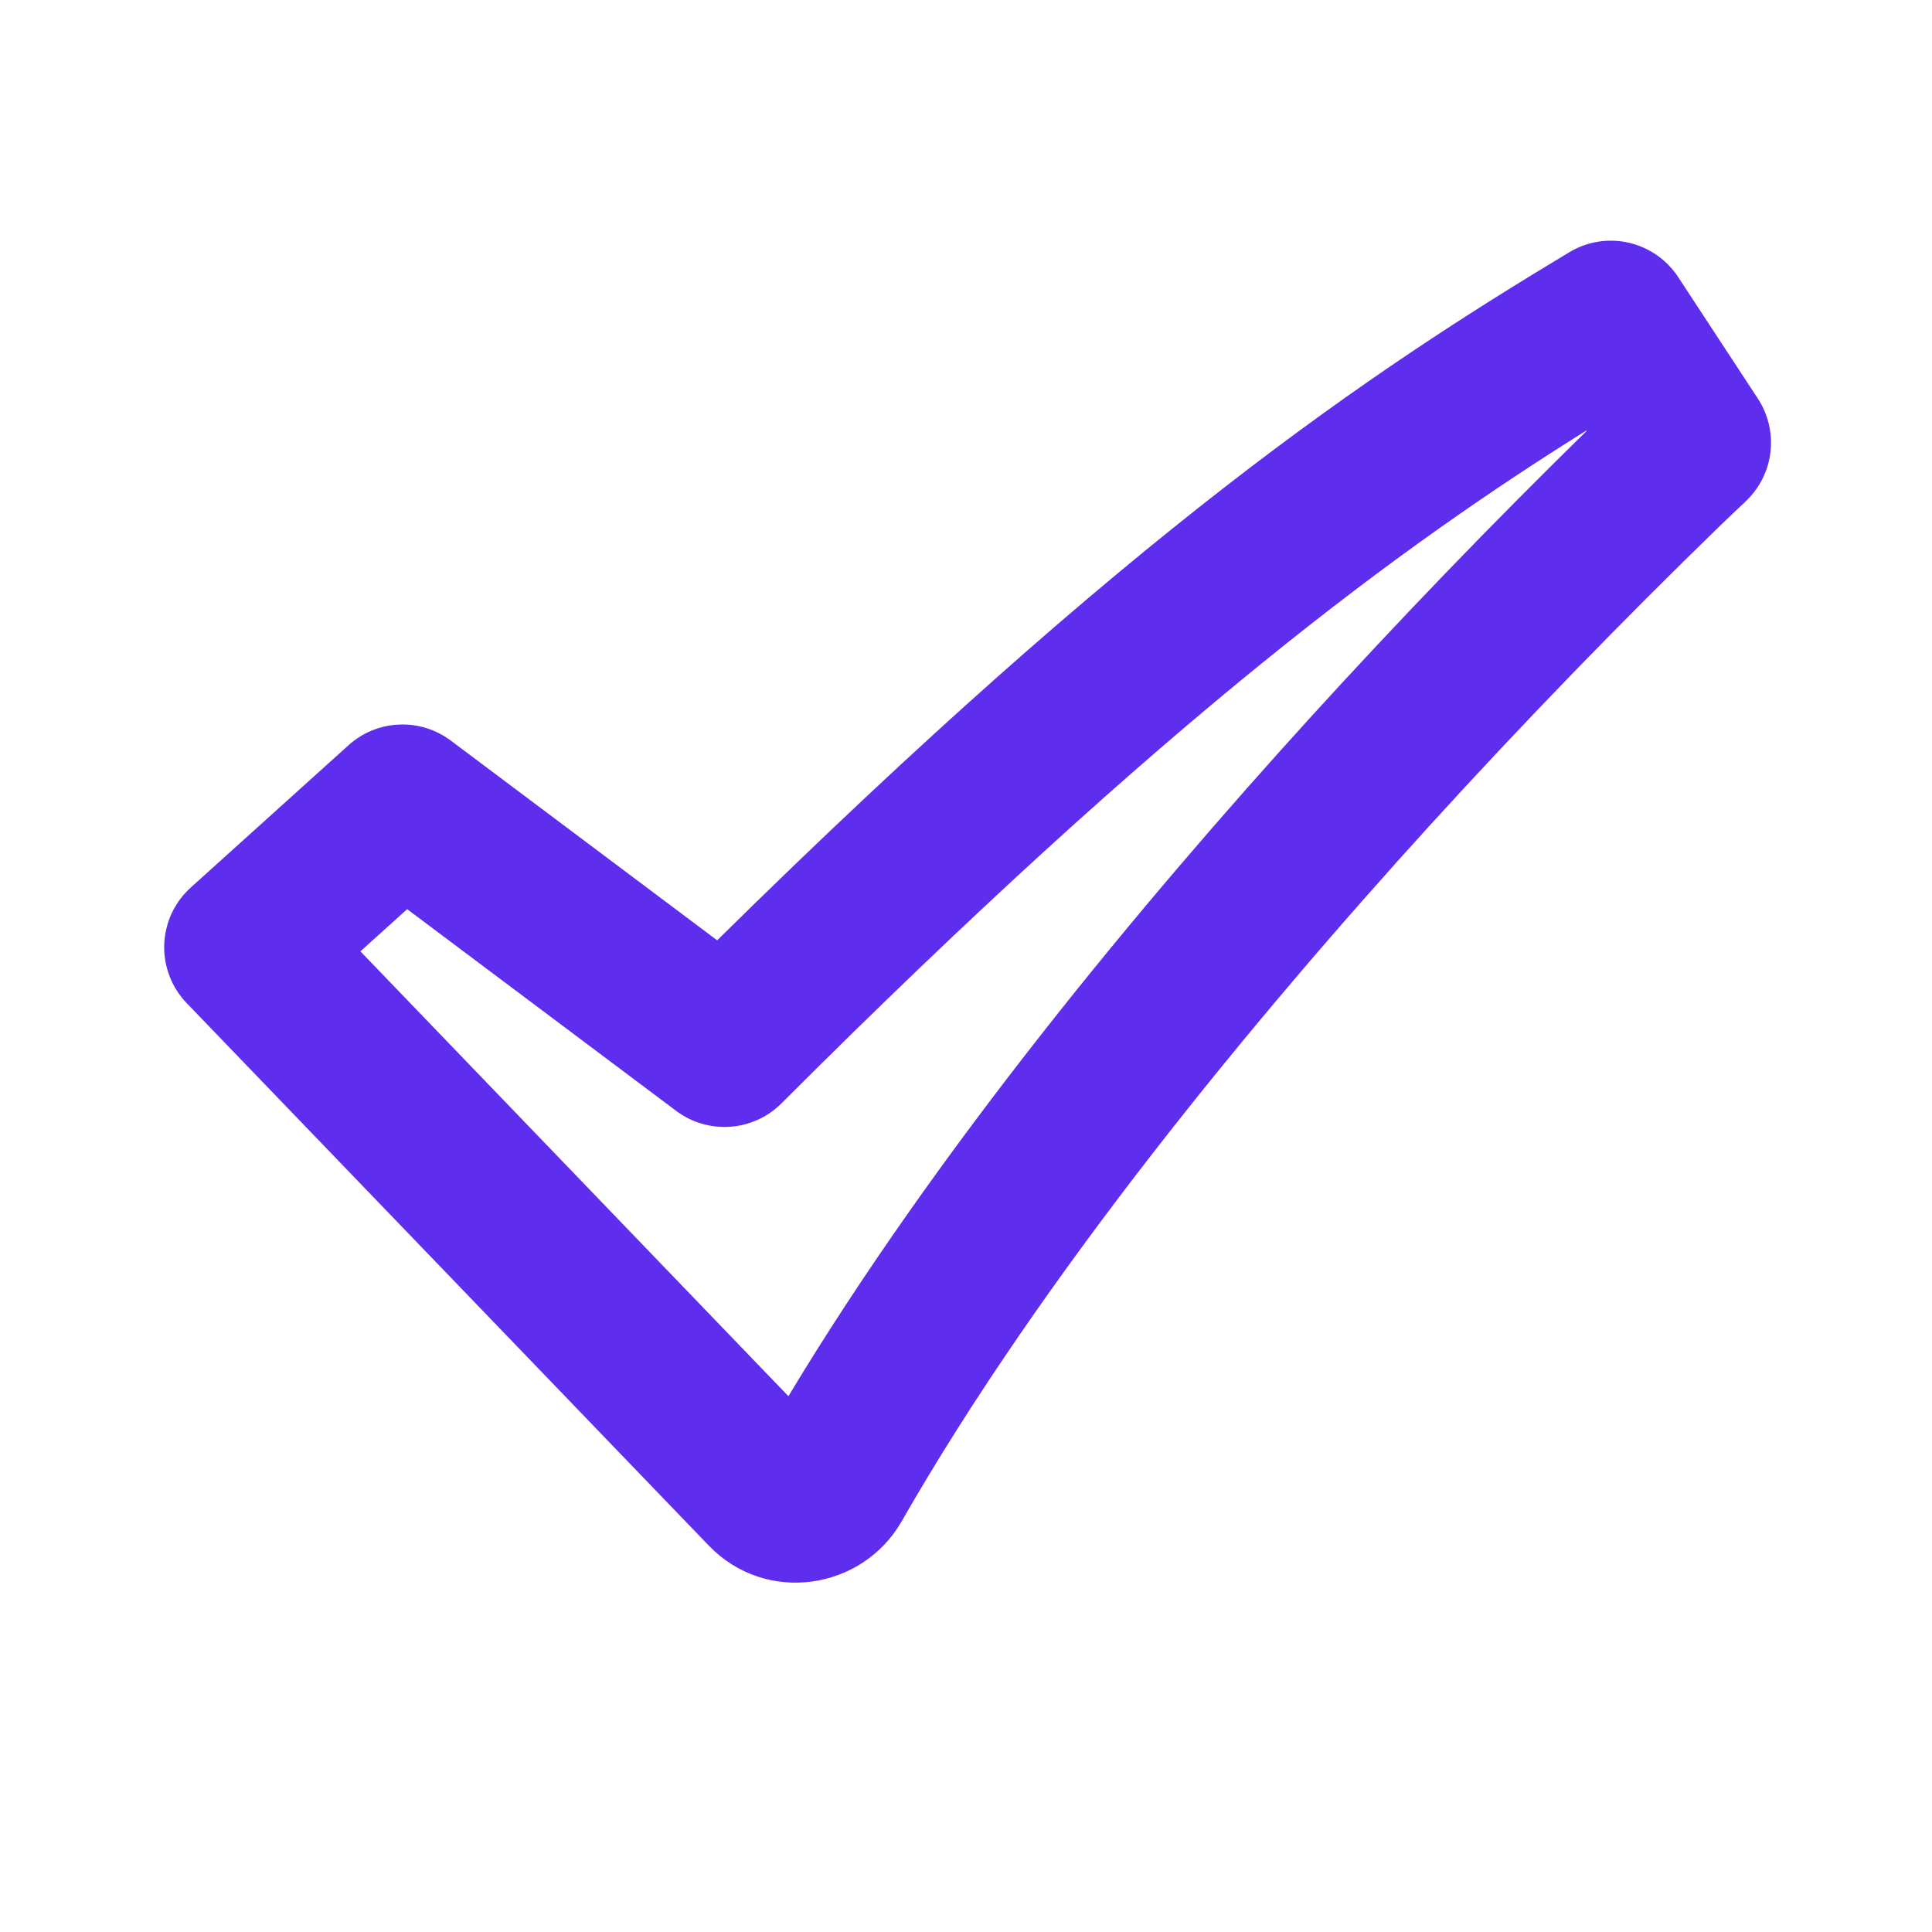 <svg width="24" height="24" viewBox="0 0 24 24" fill="none" xmlns="http://www.w3.org/2000/svg">
<g id="mingcute:check-2-line">
<g id="Group">
<path id="Vector" fill-rule="evenodd" clip-rule="evenodd" d="M19.495 3.133C19.716 3 19.981 2.957 20.233 3.015C20.485 3.073 20.705 3.226 20.847 3.442L21.837 4.952C21.966 5.149 22.021 5.386 21.993 5.62C21.965 5.854 21.854 6.07 21.682 6.231L21.679 6.235L21.665 6.248L21.608 6.301L21.383 6.516C20.138 7.724 18.931 8.97 17.763 10.252C15.566 12.668 12.957 15.83 11.201 18.898C10.711 19.754 9.514 19.938 8.804 19.199L2.319 12.461C2.226 12.364 2.153 12.25 2.106 12.125C2.058 12 2.035 11.866 2.04 11.732C2.045 11.598 2.077 11.467 2.133 11.345C2.19 11.224 2.27 11.115 2.37 11.025L4.33 9.257C4.502 9.102 4.723 9.011 4.955 9.001C5.186 8.99 5.414 9.061 5.6 9.2L8.909 11.681C14.078 6.584 17.009 4.628 19.495 3.133ZM19.705 5.349C17.415 6.781 14.557 8.858 9.707 13.707C9.537 13.877 9.311 13.98 9.071 13.997C8.831 14.014 8.592 13.944 8.4 13.8L5.058 11.294L4.477 11.818L9.794 17.344C11.64 14.274 14.181 11.218 16.284 8.906C17.391 7.69 18.534 6.505 19.709 5.354L19.705 5.349Z" fill="#5F2DED"/>
</g>
</g>
</svg>
